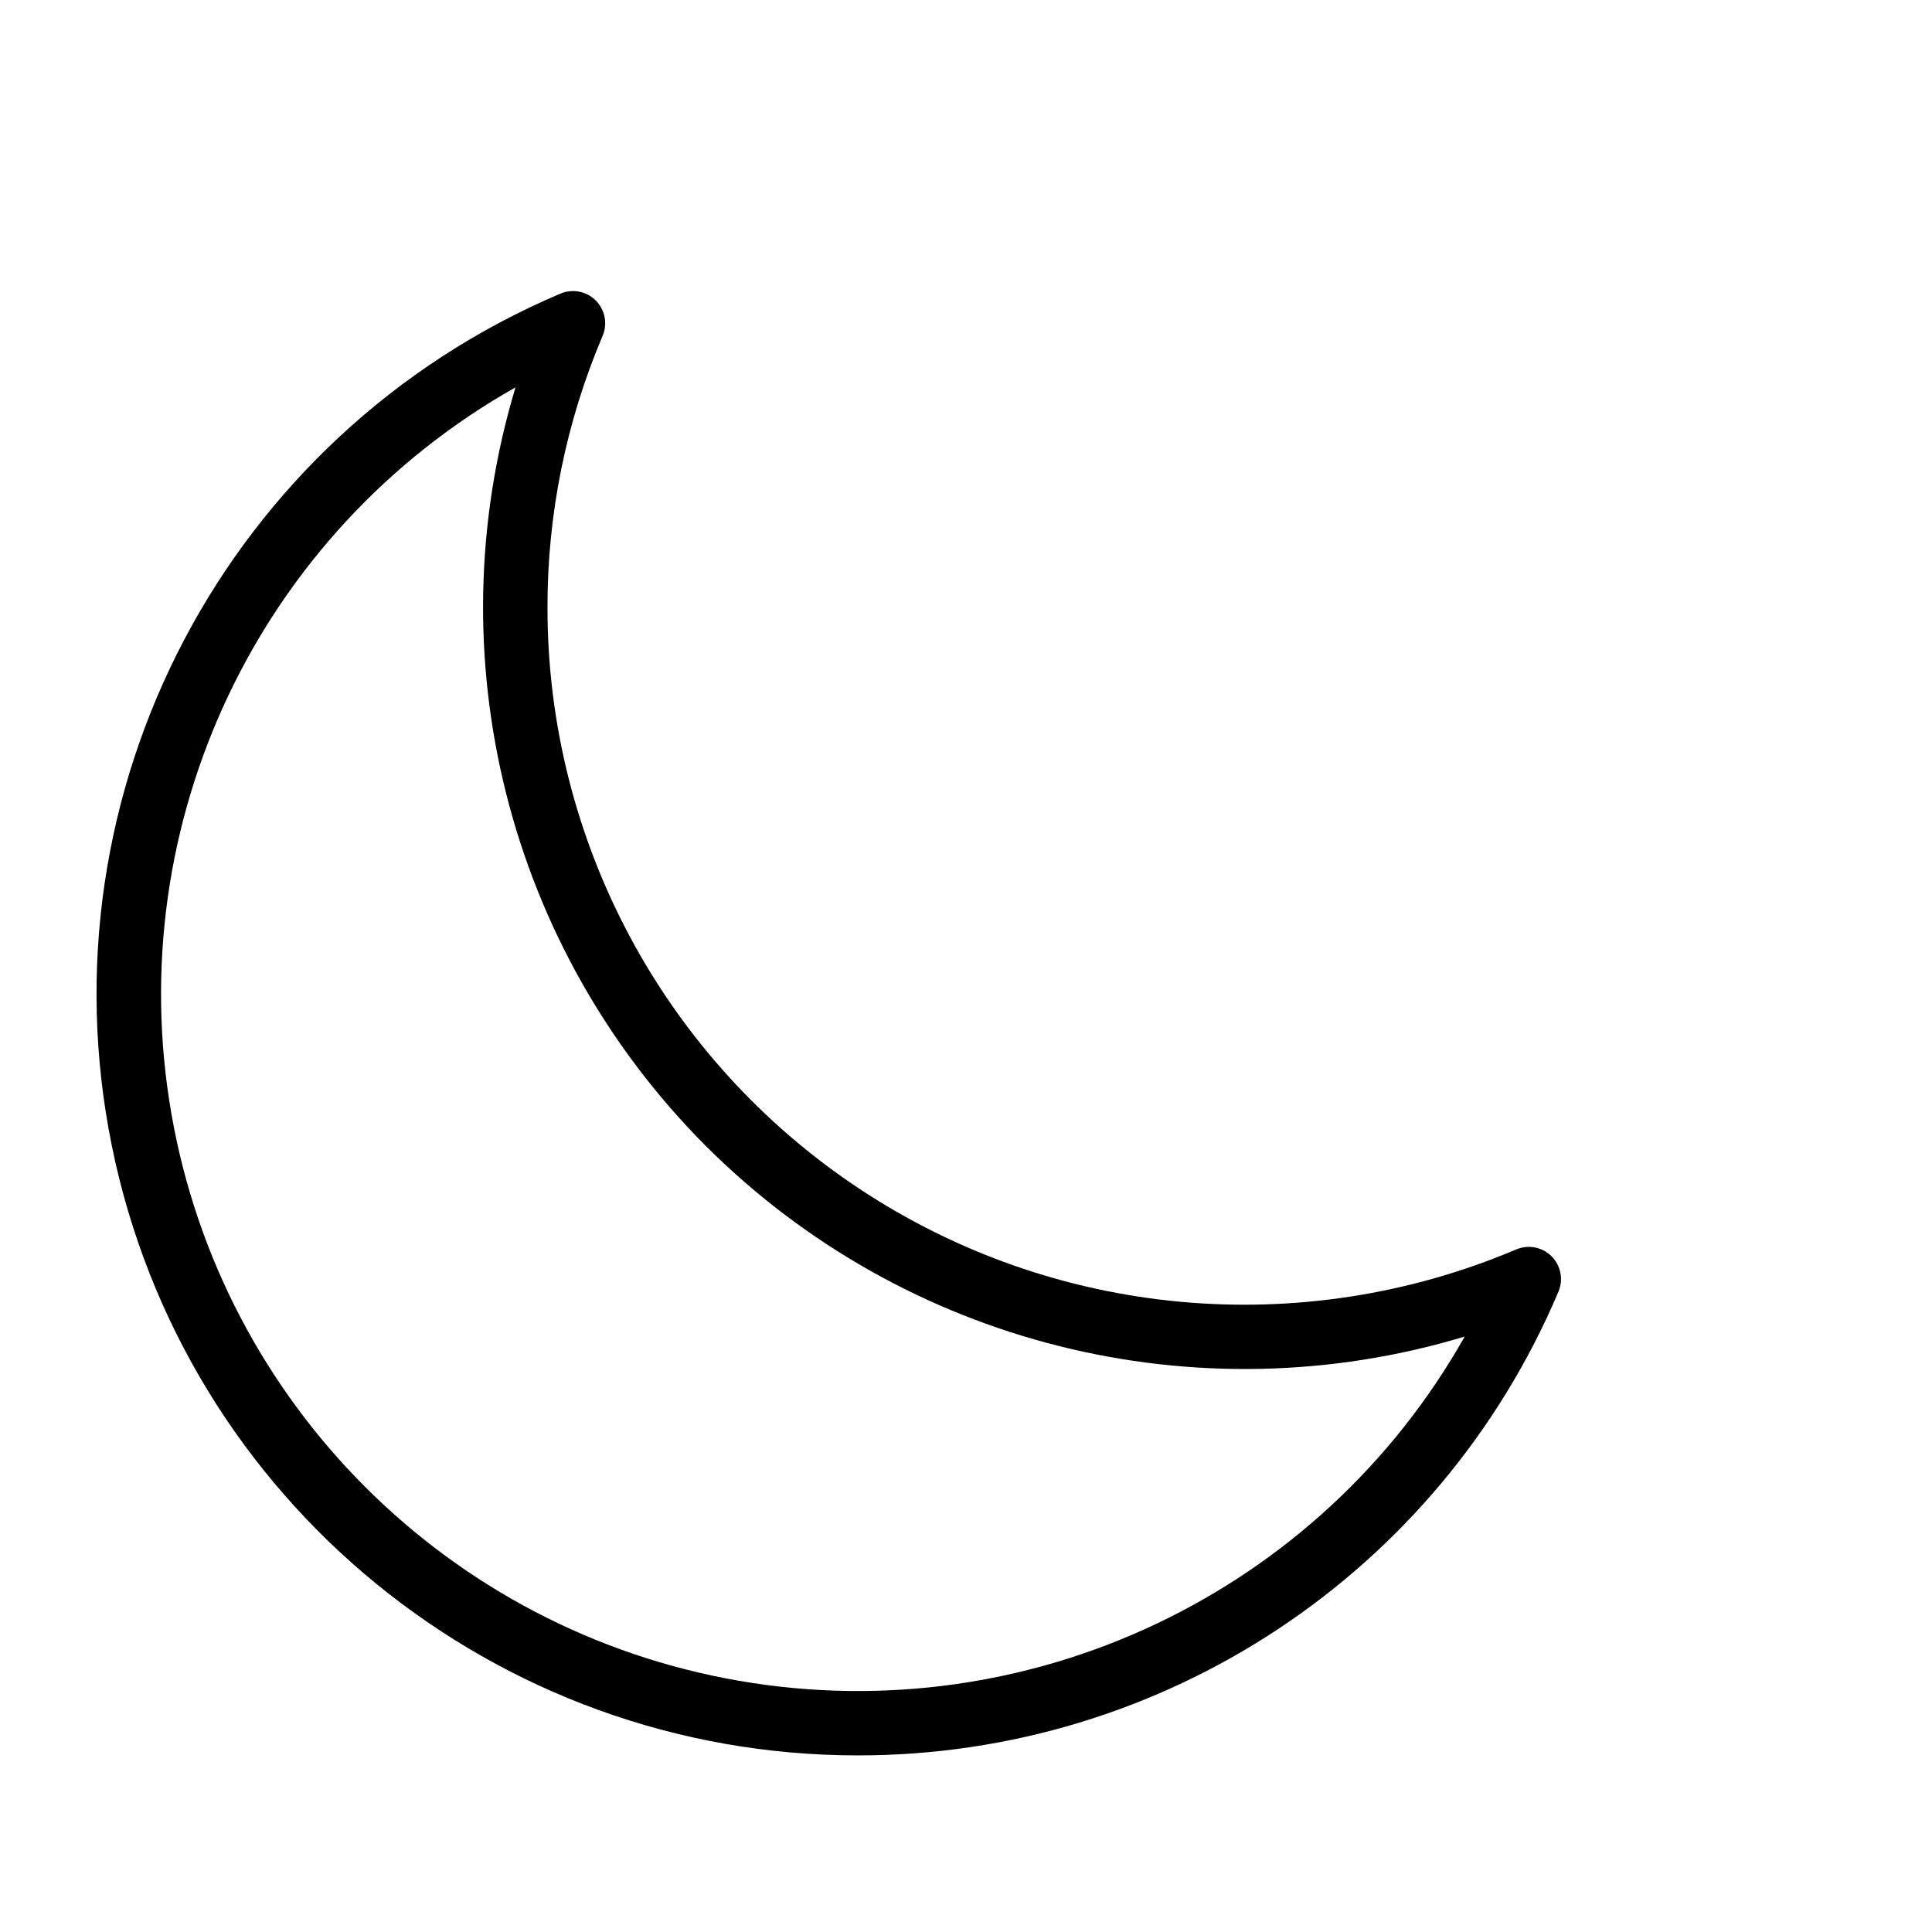 <svg viewBox="-30 -90 600 600" xmlns="http://www.w3.org/2000/svg">
  <path d="M236.363 455.152c94.895.098 180.621-56.633 217.625-144.008 1.594-3.754.75-8.102-2.133-10.984-2.883-2.883-7.227-3.727-10.98-2.133-66.828 28.328-143.41 21.266-203.93-18.809-60.52-40.074-96.914-107.82-96.922-180.406-.059-29.035 5.766-57.785 17.125-84.508 1.594-3.754.75-8.098-2.133-10.984C152.133.438 147.789-.406 144.035 1.188 40.582 45.09-17.656 155.762 4.742 265.891c22.398 110.129 119.238 189.258 231.621 189.262zM130.098 30.301c-25.148 83.445-2.426 173.957 59.148 235.633 61.676 61.574 152.188 84.293 235.629 59.148-44.953 79.691-135.172 122.496-225.332 106.91-90.156-15.59-160.77-86.199-176.355-176.359C7.598 165.473 50.402 75.254 130.098 30.301zm0 0"/>
</svg>
